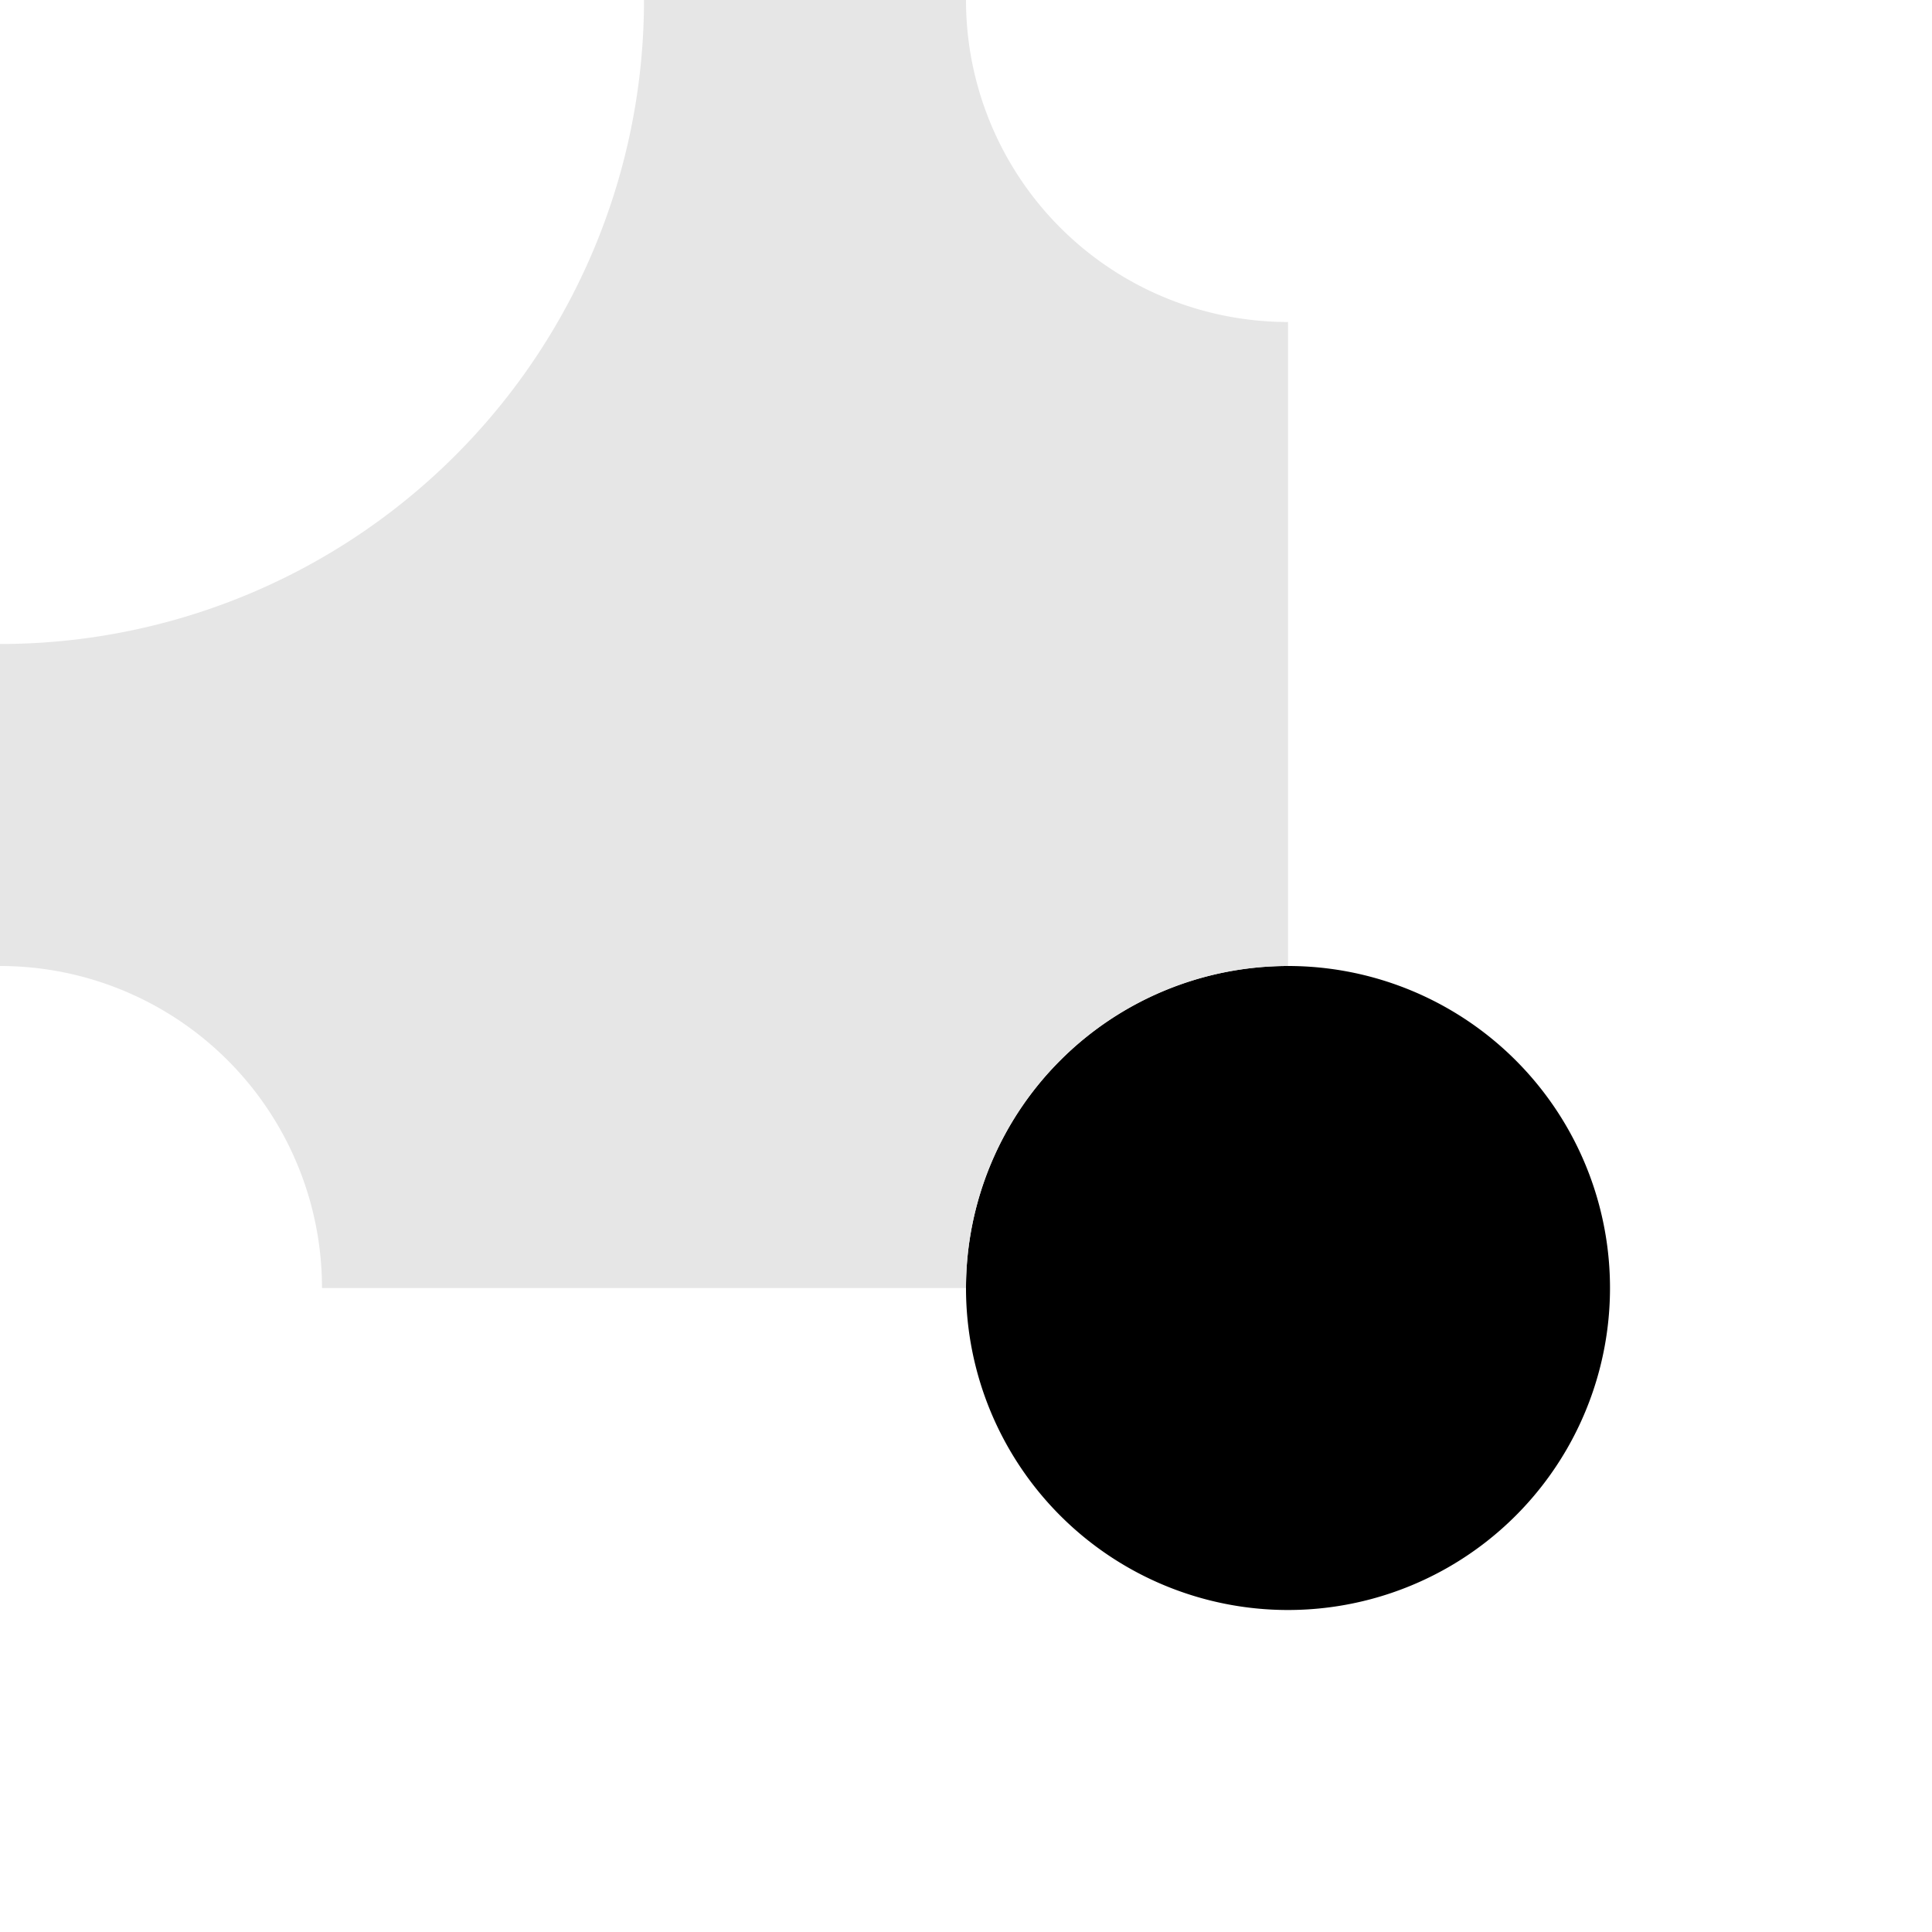 <?xml version="1.0" encoding="UTF-8"?>
<!-- Created with Inkscape (http://www.inkscape.org/) -->
<svg id="svg8" width="60" height="60" version="1.1" xmlns="http://www.w3.org/2000/svg" xmlns:cc="http://creativecommons.org/ns#" xmlns:dc="http://purl.org/dc/elements/1.1/" xmlns:rdf="http://www.w3.org/1999/02/22-rdf-syntax-ns#">
 <path id="path4522" d="m50 40a10 10 0 0 1-10 10 10 10 0 0 1-10-10 10 10 0 0 1 10-10 10 10 0 0 1 10 10z"/>
 <path id="rect4520" d="m20 0a20 20 0 0 1-20 20v10a10 10 0 0 1 10 10h20a10 10 0 0 1 10-10v-20a10 10 0 0 1-10-10z" fill="#e6e6e6"/>
</svg>
